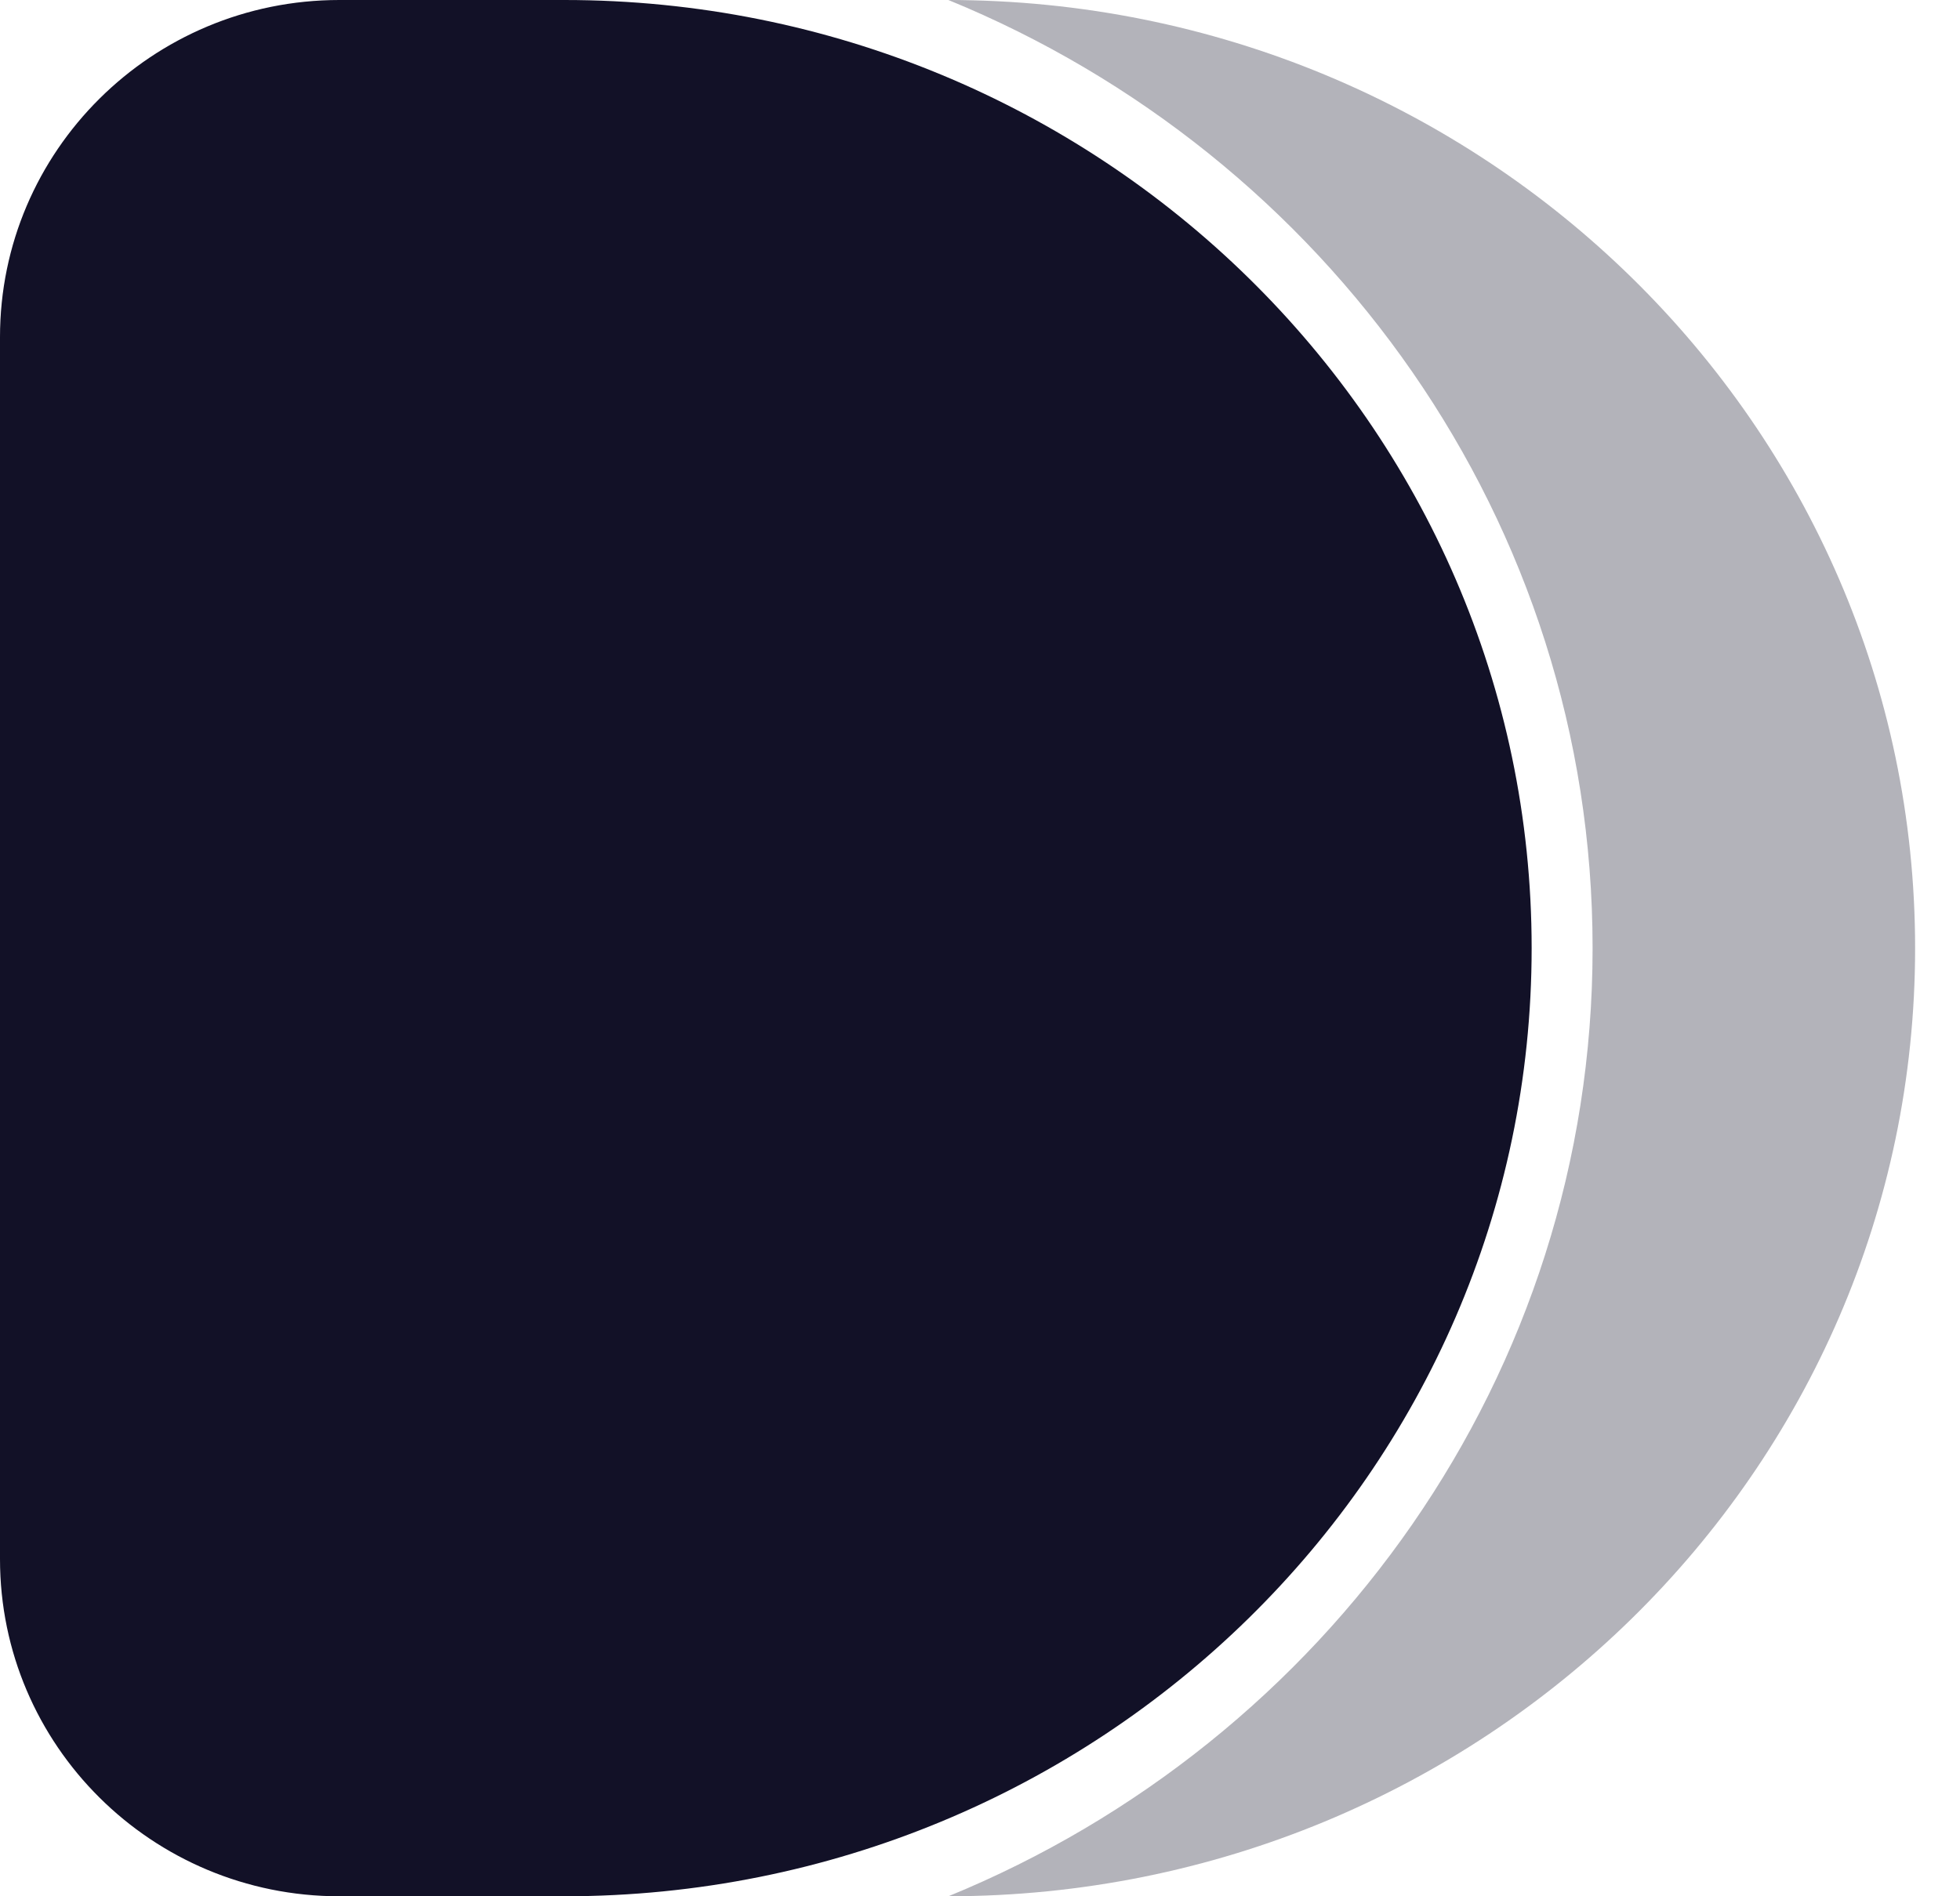 <svg width="31" height="30" viewBox="0 0 31 30" fill="none" xmlns="http://www.w3.org/2000/svg">
<path fill-rule="evenodd" clip-rule="evenodd" d="M15 30C23.445 29.994 30.29 23.281 30.29 15C30.29 6.719 23.445 0.005 15 0C20.984 2.452 25.189 8.244 25.189 15C25.189 21.755 20.984 27.548 15 30Z" fill="#121127" fill-opacity="0.32"/>
<path d="M0 5.333C0 2.388 2.404 0 5.368 0H8.925C17.375 0 24.225 6.716 24.225 15C24.225 23.284 17.375 30 8.925 30H5.368C2.404 30 0 27.612 0 24.666V5.333Z" fill="#121127"/>
</svg>
